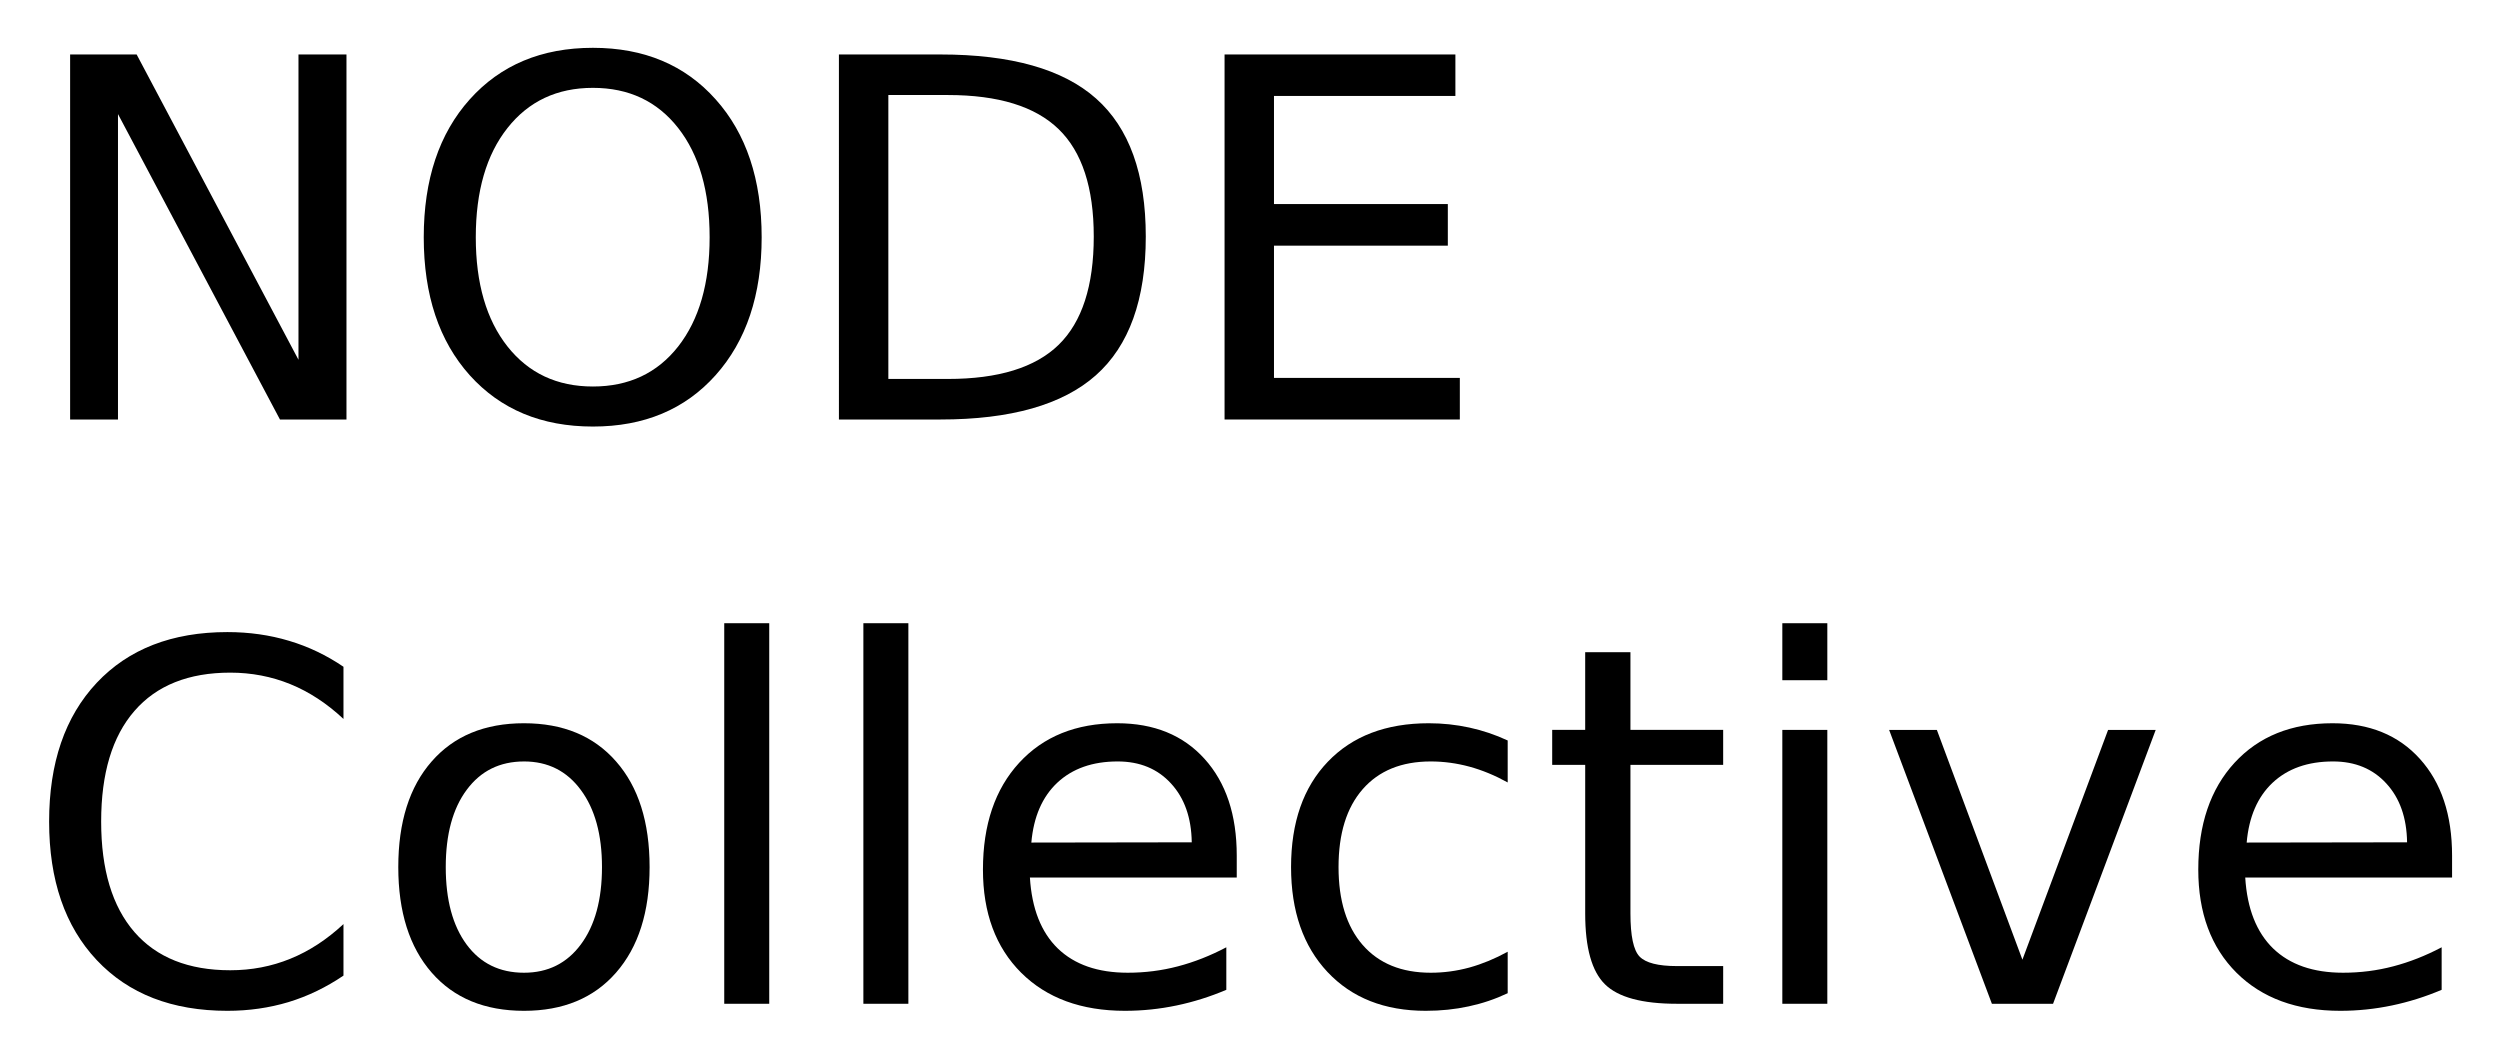 <svg xmlns="http://www.w3.org/2000/svg" role="img" xmlns:xlink="http://www.w3.org/1999/xlink" viewBox="-2.51 -0.26 299.52 126.77"><title>NODE Collective logo</title><defs><path d="M5.891-43.734h7.969L33.25-7.156v-36.578H39V0h-7.969L11.625-36.594V0H5.891zm0 0" id="a"/><path d="M23.641-39.734c-4.293 0-7.703 1.605-10.234 4.812-2.531 3.199-3.797 7.562-3.797 13.094 0 5.512 1.266 9.871 3.797 13.078 2.531 3.199 5.941 4.797 10.234 4.797 4.301 0 7.707-1.598 10.219-4.797 2.508-3.207 3.766-7.566 3.766-13.078 0-5.531-1.258-9.895-3.766-13.094-2.512-3.207-5.918-4.812-10.219-4.812zm0-4.797c6.133 0 11.035 2.059 14.703 6.172 3.676 4.105 5.516 9.617 5.516 16.531 0 6.898-1.84 12.402-5.516 16.516C34.676-1.207 29.773.844 23.641.844c-6.148 0-11.062-2.047-14.75-6.141C5.211-9.398 3.375-14.91 3.375-21.828c0-6.914 1.836-12.426 5.516-16.531 3.688-4.113 8.602-6.172 14.75-6.172zm0 0" id="b"/><path d="M11.812-38.875v34.016h7.141c6.039 0 10.461-1.363 13.266-4.094 2.801-2.738 4.203-7.062 4.203-12.969 0-5.852-1.402-10.141-4.203-12.859-2.805-2.727-7.227-4.094-13.266-4.094zm-5.922-4.859h12.156c8.477 0 14.695 1.762 18.656 5.281 3.969 3.523 5.953 9.031 5.953 16.531 0 7.543-1.996 13.086-5.984 16.625C32.691-1.766 26.484 0 18.047 0H5.891zm0 0" id="c"/><path d="M5.891-43.734h27.656v4.969H11.812v12.953h20.828v4.984H11.812v15.844h22.266V0H5.891zm0 0" id="d"/><path d="M38.641-40.375v6.25c-1.992-1.863-4.117-3.254-6.375-4.172-2.25-.914-4.648-1.375-7.188-1.375-5 0-8.828 1.531-11.484 4.594-2.656 3.055-3.984 7.469-3.984 13.25 0 5.762 1.328 10.172 3.984 13.234C16.25-5.539 20.078-4.016 25.078-4.016c2.539 0 4.938-.457 7.188-1.375 2.258-.914 4.383-2.301 6.375-4.156V-3.375C36.566-1.969 34.375-.91 32.062-.203 29.75.492 27.305.844 24.734.844c-6.625 0-11.844-2.023-15.656-6.078C5.273-9.285 3.375-14.816 3.375-21.828c0-7.031 1.898-12.57 5.703-16.625 3.812-4.051 9.031-6.078 15.656-6.078 2.613 0 5.078.352 7.391 1.047 2.312.688 4.484 1.727 6.516 3.109zm0 0" id="e"/><path d="M18.375-29.031c-2.898 0-5.184 1.133-6.859 3.391C9.836-23.391 9-20.301 9-16.375c0 3.93.832 7.023 2.5 9.281 1.664 2.25 3.957 3.375 6.875 3.375 2.863 0 5.133-1.129 6.812-3.391 1.688-2.27 2.531-5.359 2.531-9.266 0-3.883-.844-6.961-2.531-9.234-1.68-2.281-3.949-3.422-6.812-3.422zm0-4.578c4.688 0 8.363 1.527 11.031 4.578 2.676 3.043 4.016 7.262 4.016 12.656 0 5.367-1.34 9.578-4.016 12.641C26.738-.68 23.062.844 18.375.844c-4.711 0-8.398-1.523-11.062-4.578-2.668-3.062-4-7.273-4-12.641 0-5.395 1.332-9.613 4-12.656 2.664-3.051 6.352-4.578 11.062-4.578zm0 0" id="f"/><path d="M5.656-45.594h5.391V0H5.656zm0 0" id="g"/><path d="M33.719-17.75v2.625H8.938c.227 3.719 1.344 6.555 3.344 8.5 2.008 1.938 4.801 2.906 8.375 2.906 2.07 0 4.078-.254 6.016-.766 1.945-.508 3.879-1.27 5.797-2.281v5.094c-1.938.824-3.922 1.449-5.953 1.875-2.031.426-4.094.641-6.188.641-5.23 0-9.375-1.52-12.438-4.562C4.836-6.77 3.312-10.891 3.312-16.078c0-5.375 1.445-9.641 4.344-12.797 2.906-3.156 6.816-4.734 11.734-4.734 4.414 0 7.906 1.422 10.469 4.266C32.43-26.5 33.719-22.633 33.719-17.75zm-5.391-1.594c-.043-2.945-.871-5.297-2.484-7.047-1.605-1.758-3.734-2.641-6.391-2.641-3.012 0-5.422.852-7.234 2.547-1.805 1.699-2.84 4.09-3.109 7.172zm0 0" id="h"/><path d="M29.266-31.547v5.031c-1.523-.844-3.047-1.473-4.578-1.891-1.531-.414-3.078-.625-4.641-.625-3.5 0-6.219 1.109-8.156 3.328C9.961-23.492 9-20.383 9-16.375c0 4 .961 7.109 2.891 9.328 1.938 2.219 4.656 3.328 8.156 3.328 1.562 0 3.109-.207 4.641-.625 1.531-.426 3.055-1.055 4.578-1.891v4.969c-1.5.711-3.059 1.234-4.672 1.578-1.617.352-3.328.531-5.141.531-4.938 0-8.867-1.551-11.781-4.656C4.766-6.914 3.312-11.102 3.312-16.375c0-5.352 1.469-9.562 4.406-12.625 2.938-3.07 6.969-4.609 12.094-4.609 1.656 0 3.273.172 4.859.516 1.582.344 3.113.859 4.594 1.547zm0 0" id="i"/><path d="M10.984-42.125v9.312h11.109v4.188H10.984v17.812c0 2.68.363 4.398 1.094 5.156.738.762 2.227 1.141 4.469 1.141h5.547V0h-5.547C12.391 0 9.52-.773 7.938-2.328c-1.586-1.551-2.375-4.379-2.375-8.484V-28.625H1.609v-4.188H5.562v-9.312zm0 0" id="j"/><path d="M5.656-32.812h5.391V0H5.656zm0-12.781h5.391v6.828H5.656zm0 0" id="k"/><path d="M1.781-32.812H7.5L17.75-5.281 28.016-32.812h5.703L21.422 0h-7.328zm0 0" id="l"/></defs><use y="50" xlink:href="#a"/><use x="44.883" y="50" xlink:href="#b"/><use x="92.109" y="50" xlink:href="#c"/><use x="138.311" y="50" xlink:href="#d"/><g><use y="120" xlink:href="#e"/><use x="41.895" y="120" xlink:href="#f"/><use x="78.604" y="120" xlink:href="#g"/><use x="95.273" y="120" xlink:href="#g"/><use x="111.943" y="120" xlink:href="#h"/><use x="148.857" y="120" xlink:href="#i"/><use x="181.846" y="120" xlink:href="#j"/><use x="205.371" y="120" xlink:href="#k"/><use x="222.041" y="120" xlink:href="#l"/><use x="257.549" y="120" xlink:href="#h"/></g></svg>